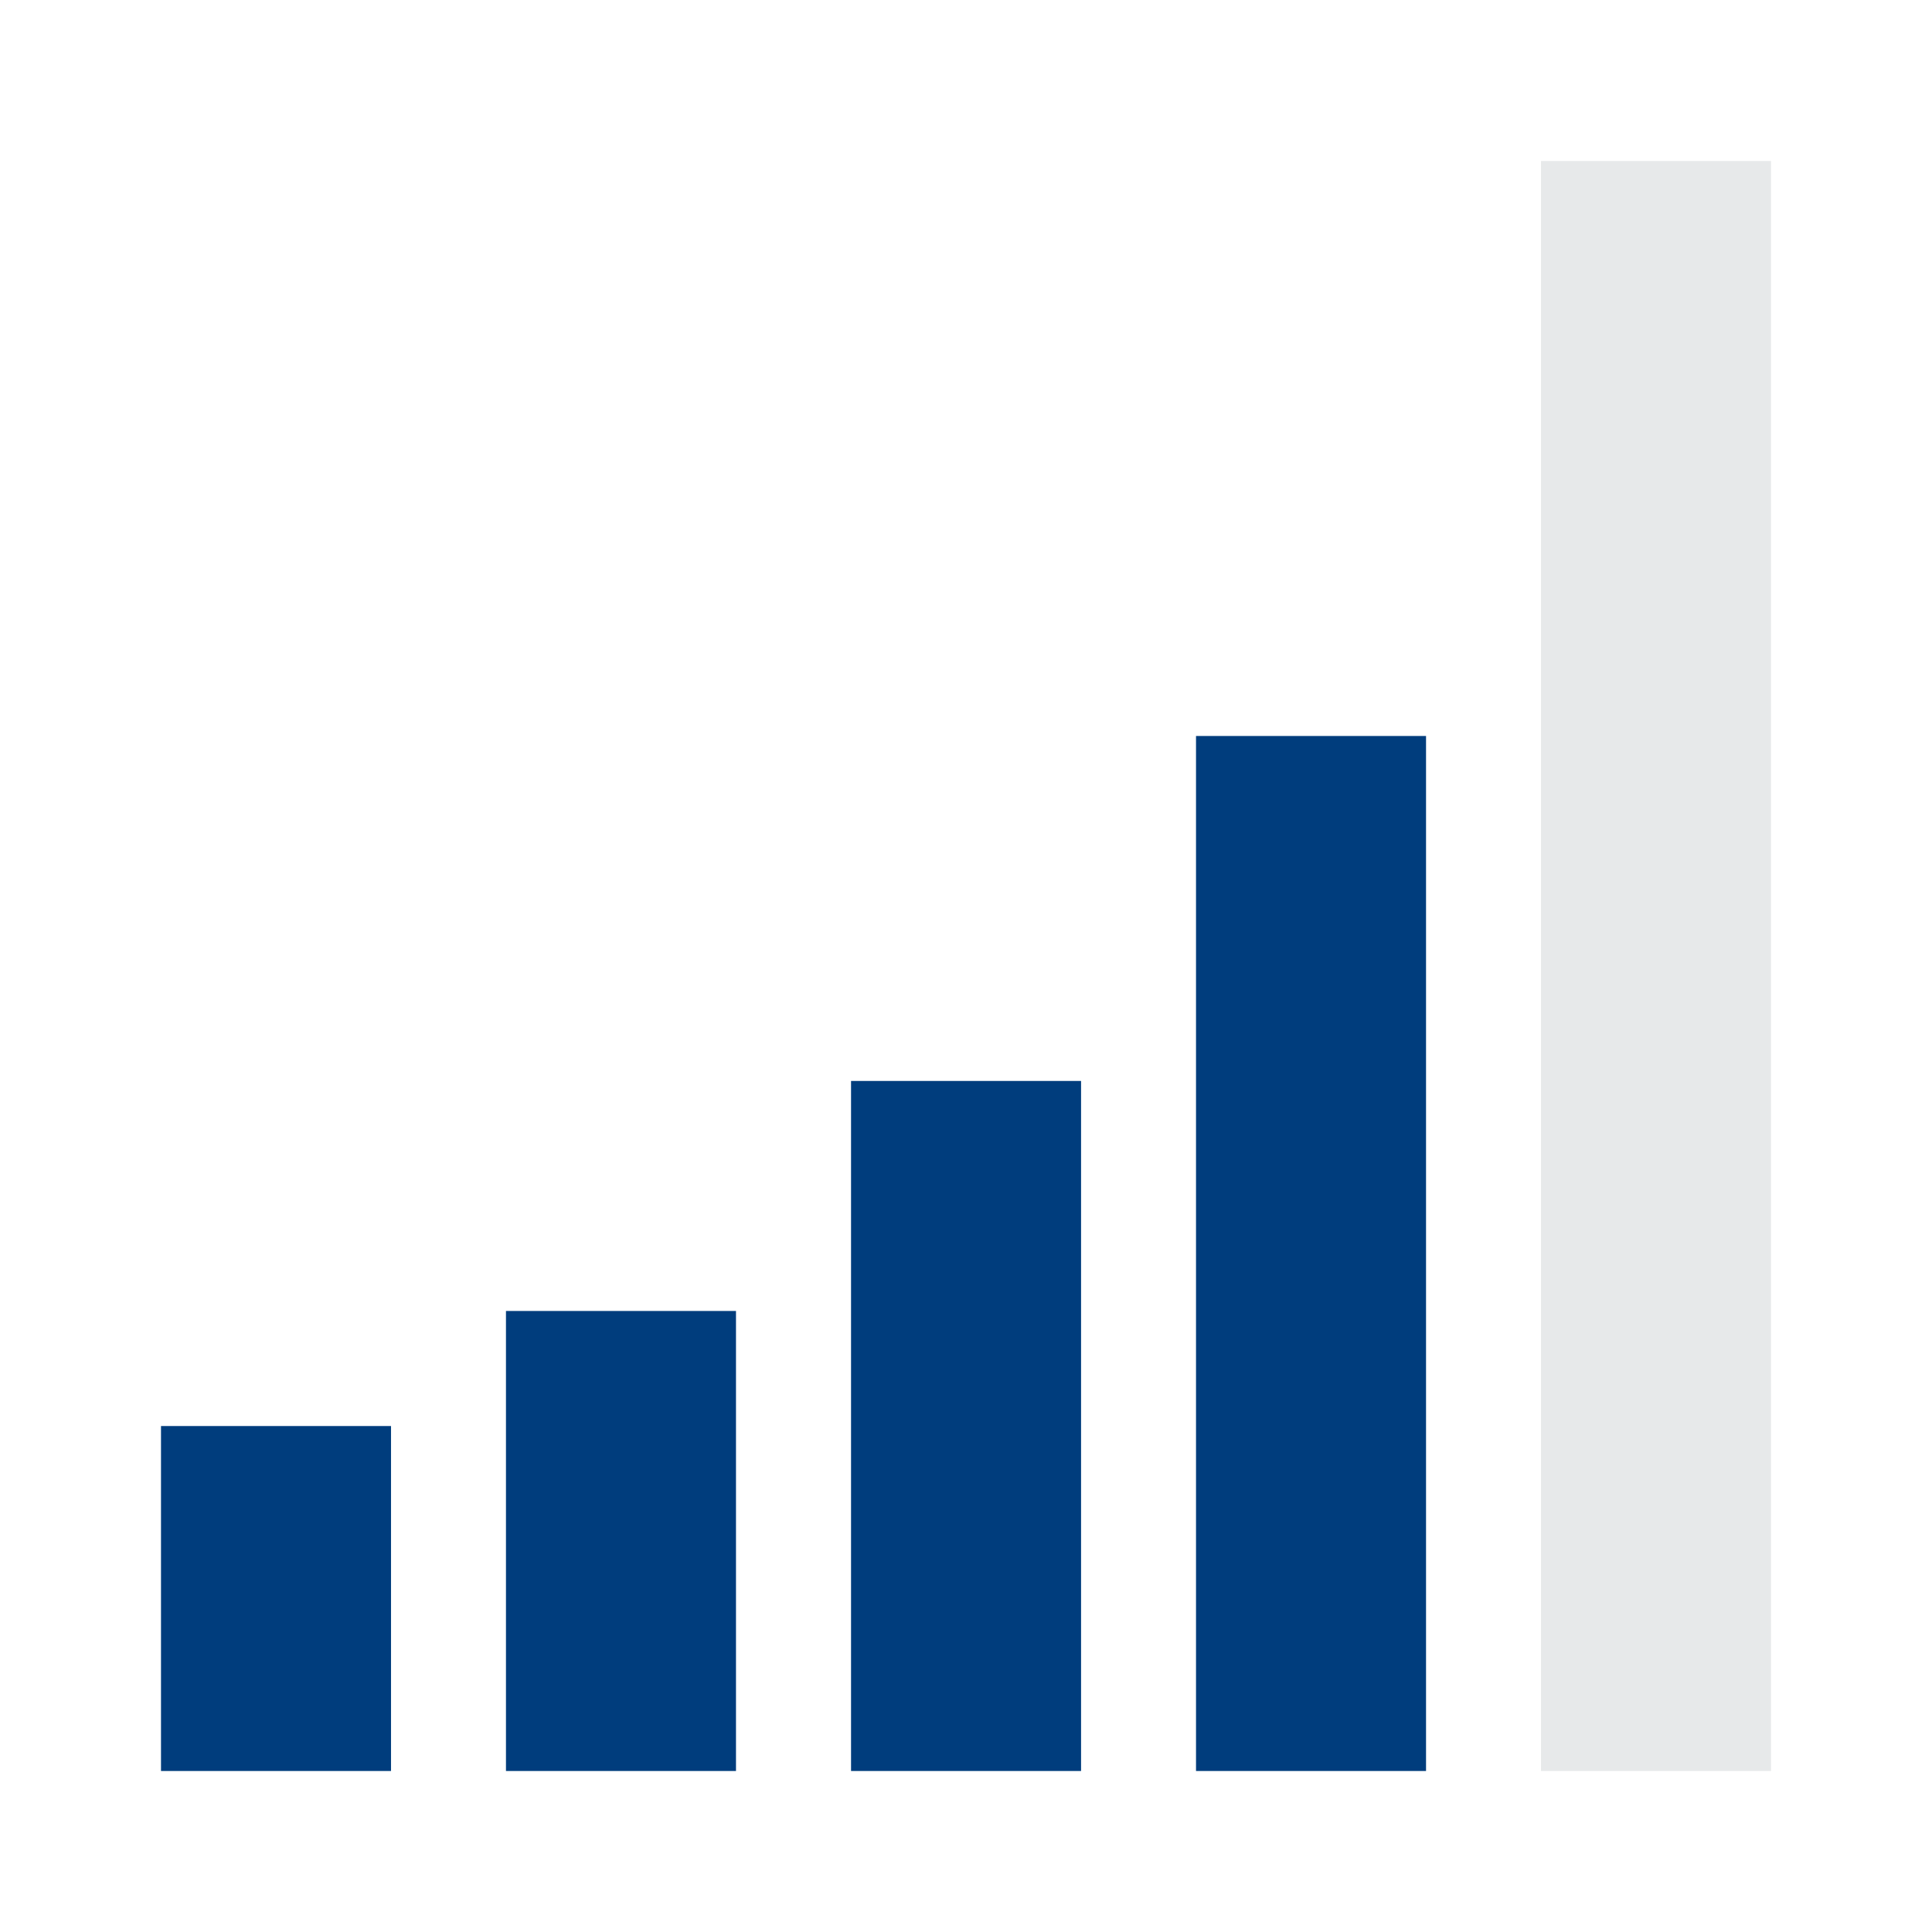 <svg width="18" height="18" viewBox="0 0 18 18" fill="none" xmlns="http://www.w3.org/2000/svg">
<rect x="1.5" y="13.286" width="2.143" height="3.214" fill="#003D7D"/>
<rect x="4.714" y="12.214" width="2.143" height="4.286" fill="#003D7D"/>
<rect x="7.929" y="10.071" width="2.143" height="6.429" fill="#003D7D"/>
<rect x="11.143" y="6.857" width="2.143" height="9.643" fill="#003D7D"/>
<rect x="14.357" y="1.5" width="2.143" height="15" fill="#E7E9EA"/>
</svg>
